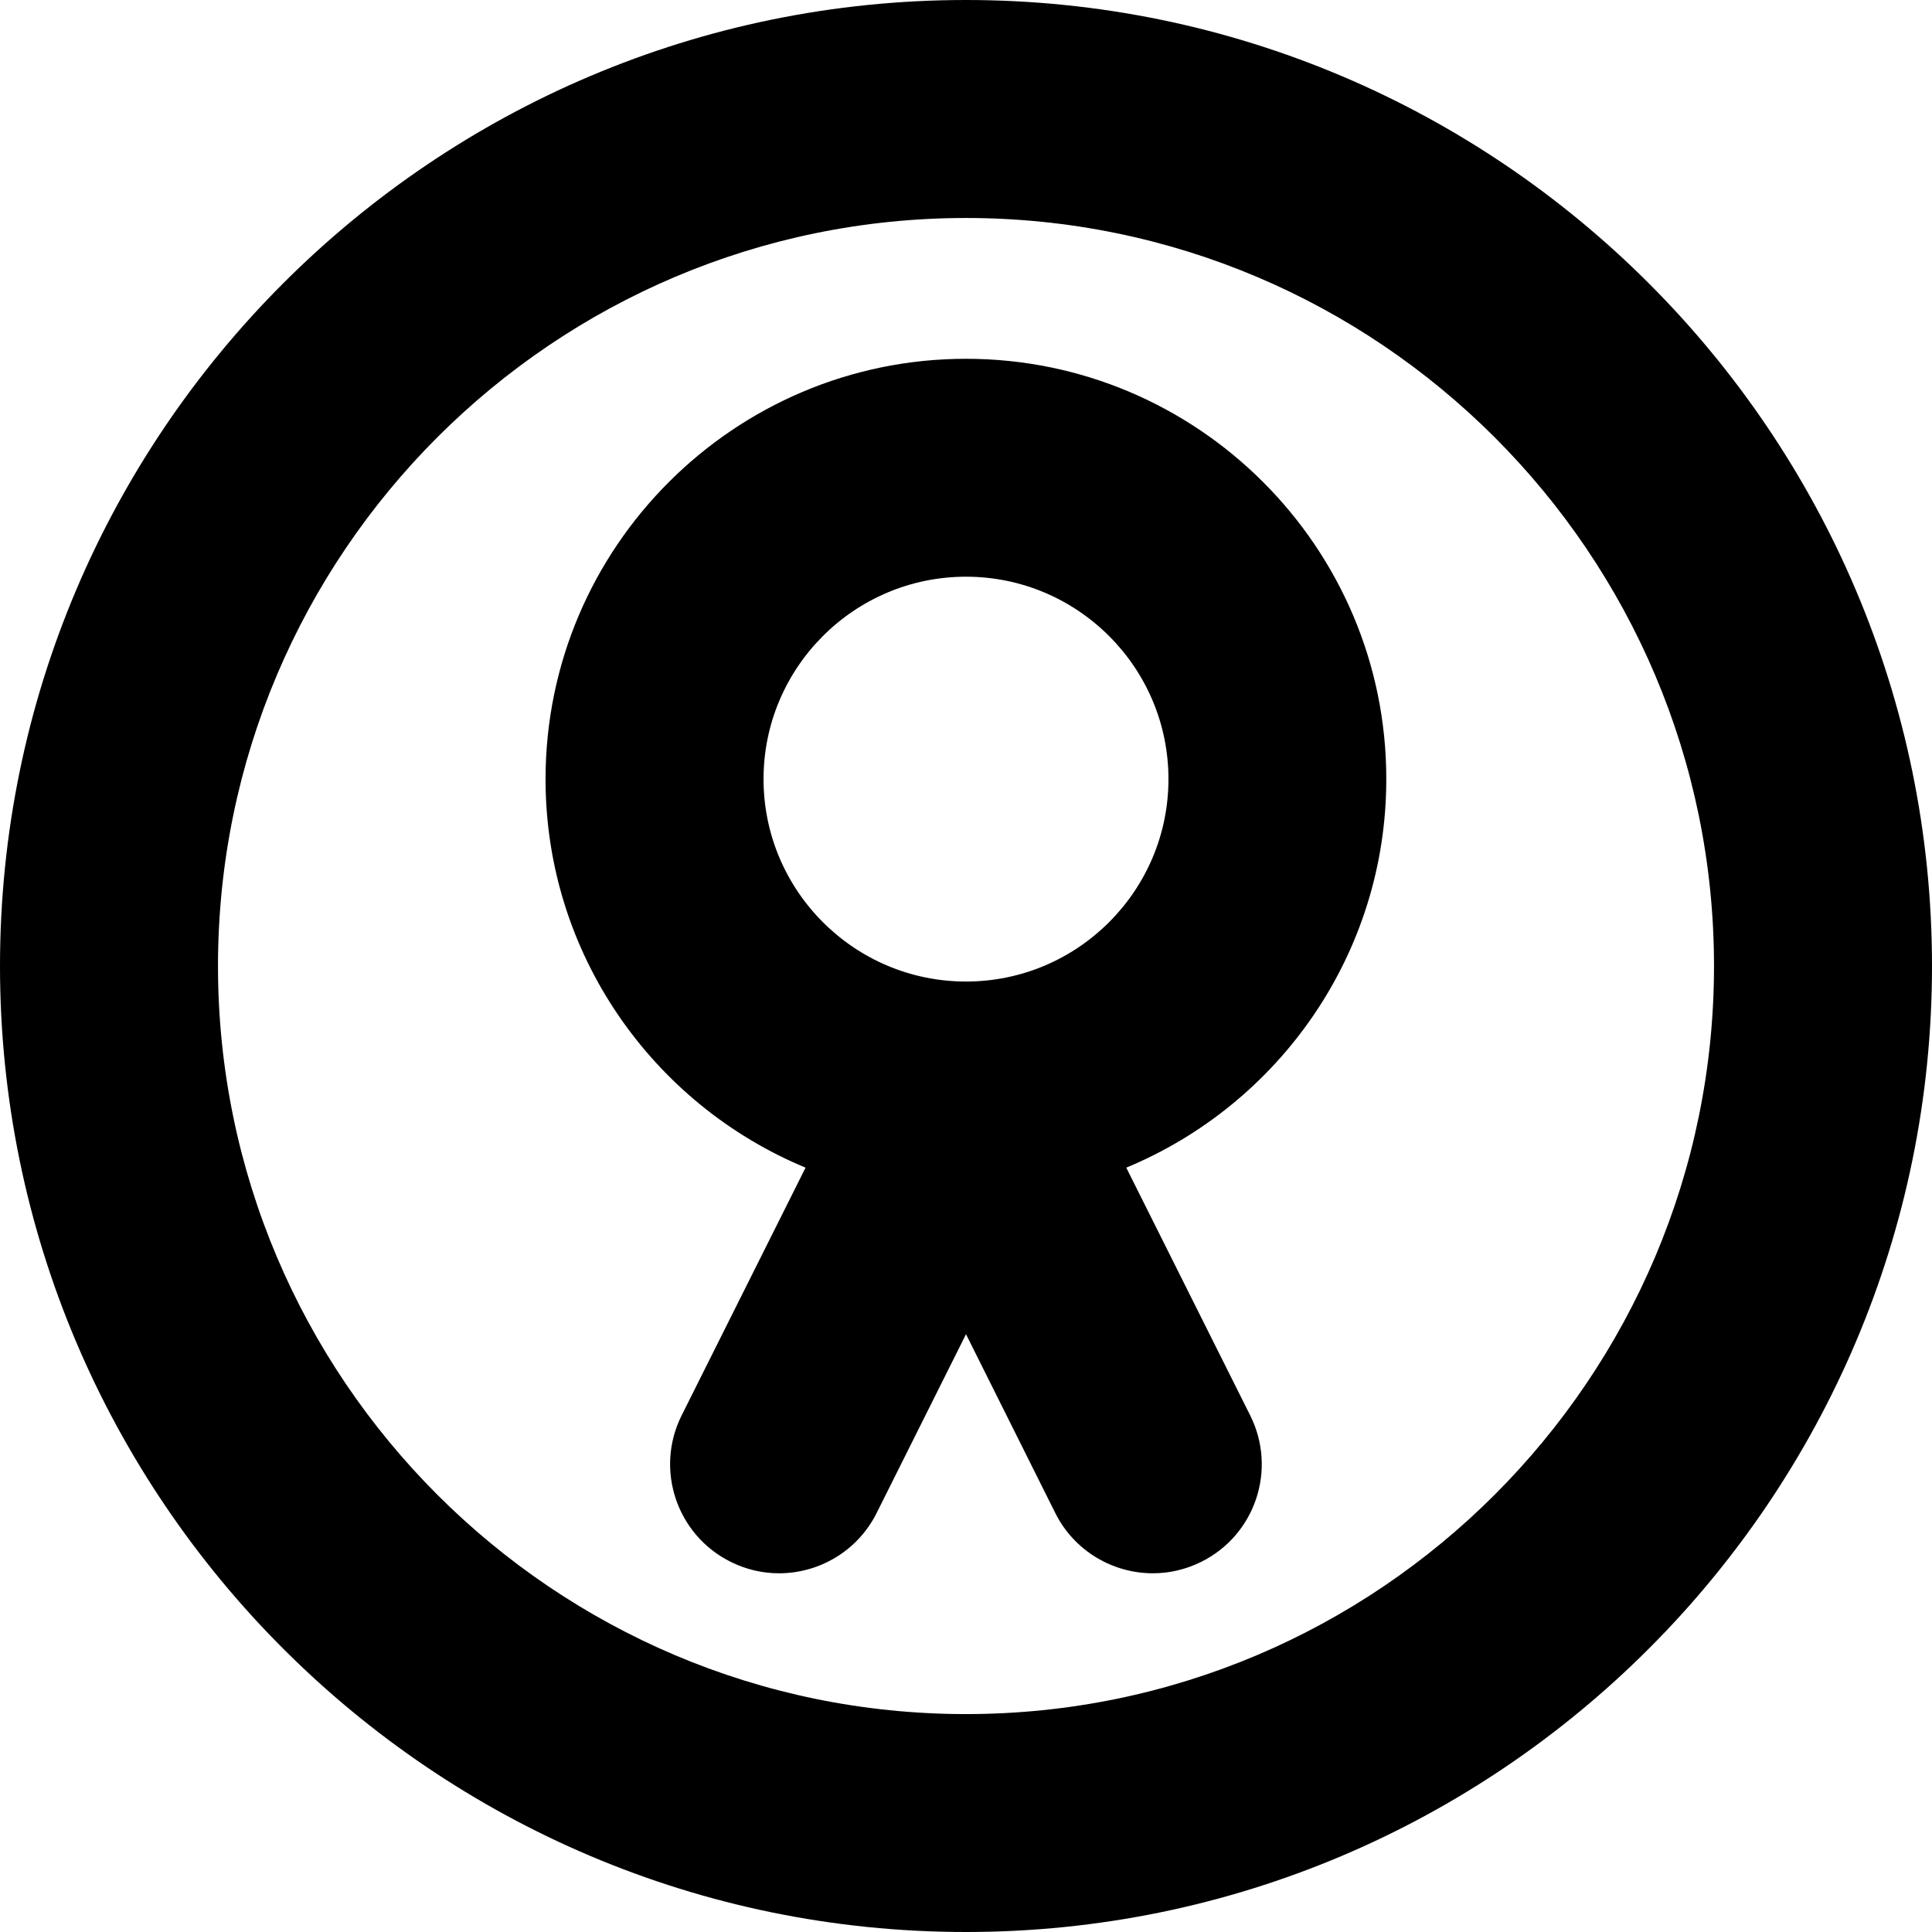 <?xml version="1.0" encoding="utf-8"?>
<!-- Generator: Adobe Illustrator 14.0.0, SVG Export Plug-In  -->
<!DOCTYPE svg PUBLIC "-//W3C//DTD SVG 1.1//EN" "http://www.w3.org/Graphics/SVG/1.1/DTD/svg11.dtd">
<svg version="1.1"
	 xmlns="http://www.w3.org/2000/svg" xmlns:xlink="http://www.w3.org/1999/xlink" xmlns:a="http://ns.adobe.com/AdobeSVGViewerExtensions/3.0/"
	 x="0px" y="0px" width="100%" height="100%" viewBox="0 0 24 24" enable-background="new 0 0 24 24" xml:space="preserve">
<defs>
</defs>
<path fill="{color}" transform="rotate({angle}, 12, 12)" d="M12,0C5.383,0,0,5.383,0,12s5.383,12,12,12s12-5.383,12-12S18.617,0,12,0z
	 M12,21.293c-5.124,0-9.292-4.169-9.292-9.293S6.876,2.708,12,2.708
	S21.292,6.876,21.292,12S17.124,21.293,12,21.293z M12,4.457
	c-2.879,0-5.223,2.343-5.223,5.222c0,2.175,1.337,4.041,3.23,4.826l-1.54,3.079
	c-0.334,0.669-0.062,1.481,0.606,1.816c0.193,0.097,0.4,0.144,0.604,0.144
	c0.497,0,0.976-0.275,1.213-0.749L12,16.574l1.109,2.221
	c0.237,0.474,0.716,0.749,1.213,0.749c0.203,0,0.41-0.047,0.604-0.144
	c0.669-0.335,0.939-1.147,0.605-1.816l-1.54-3.079
	c1.894-0.785,3.23-2.651,3.23-4.826C17.223,6.8,14.879,4.457,12,4.457z
	 M12,12.193c-1.387,0-2.515-1.128-2.515-2.515c0-1.386,1.128-2.514,2.515-2.514
	s2.515,1.128,2.515,2.514C14.515,11.065,13.387,12.193,12,12.193z"/>
</svg>
